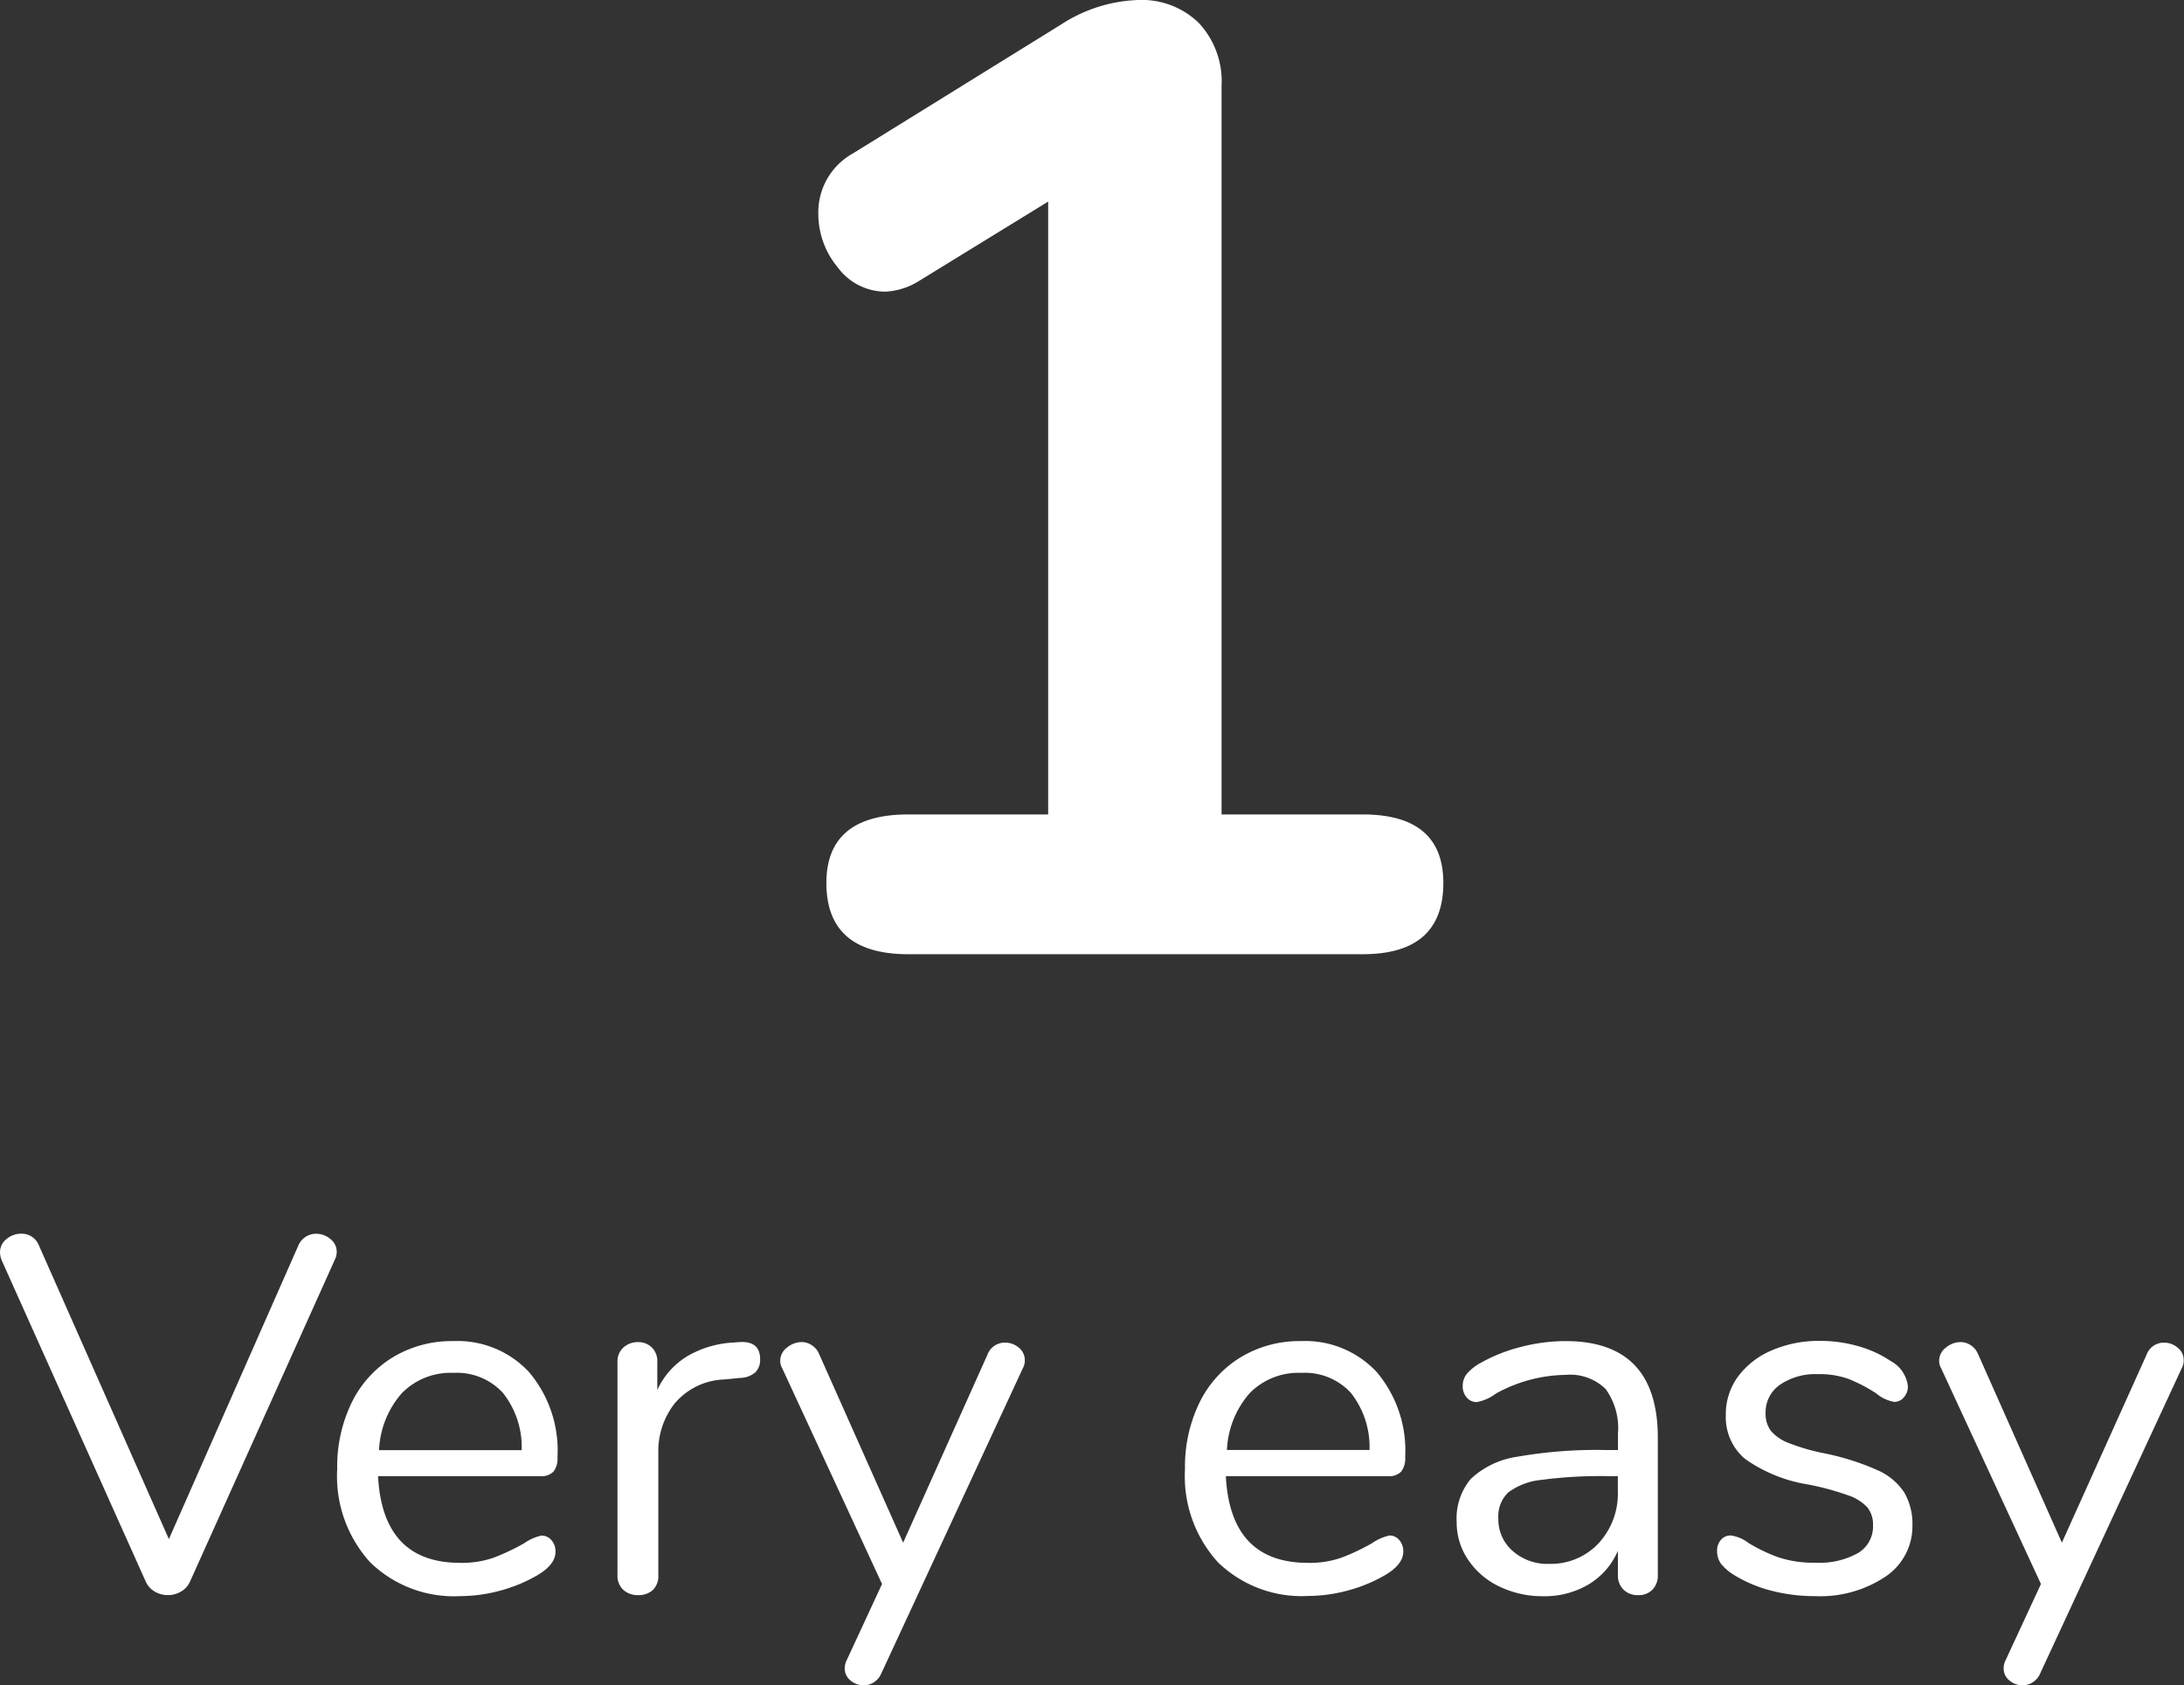 <svg xmlns="http://www.w3.org/2000/svg" width="64.995" height="50.16" viewBox="0 0 64.995 50.16"><rect x="0" y="0" width="64.995" height="50.16" fill="#333333" stroke="none"/><g transform="translate(-290.487 -309.6)"><path d="M20.04-4.16q2.4,0,2.4,2.04Q22.44,0,20.04,0H6.52Q4.08,0,4.08-2.12q0-2.04,2.44-2.04h4.16V-22.4L6.84-20.04a2.068,2.068,0,0,1-1,.32,1.762,1.762,0,0,1-1.42-.72,2.489,2.489,0,0,1-.58-1.6,2.006,2.006,0,0,1,1.04-1.8l6.2-3.84a4.456,4.456,0,0,1,2.28-.72,2.433,2.433,0,0,1,1.8.68,2.541,2.541,0,0,1,.68,1.88V-4.16Z" transform="translate(311 338)" fill="#fff"/><path d="M-23.632-10.335a.574.574,0,0,1,.217-.255.565.565,0,0,1,.308-.09.646.646,0,0,1,.427.157.483.483,0,0,1,.188.382.533.533,0,0,1-.06.24L-26.857-.33a.657.657,0,0,1-.27.3.761.761,0,0,1-.39.105.761.761,0,0,1-.39-.105.657.657,0,0,1-.27-.3l-4.29-9.57a.643.643,0,0,1-.045-.225.49.49,0,0,1,.195-.4.675.675,0,0,1,.435-.157.548.548,0,0,1,.525.345l3.87,8.745Zm7.245,8.64a.369.369,0,0,1,.285.135.5.5,0,0,1,.12.345q0,.375-.525.69a4.541,4.541,0,0,1-1.14.472,4.6,4.6,0,0,1-1.17.158A3.572,3.572,0,0,1-21.495-.9a3.8,3.8,0,0,1-.983-2.775,4.356,4.356,0,0,1,.435-1.988A3.246,3.246,0,0,1-20.82-7.005a3.375,3.375,0,0,1,1.793-.48,2.9,2.9,0,0,1,2.265.93,3.619,3.619,0,0,1,.84,2.52.646.646,0,0,1-.12.435.5.5,0,0,1-.39.135h-4.83q.135,2.58,2.445,2.58a2.866,2.866,0,0,0,1.005-.158,6.534,6.534,0,0,0,.9-.427A1.427,1.427,0,0,1-16.387-1.7ZM-19.012-6.54a2.035,2.035,0,0,0-1.538.6,2.742,2.742,0,0,0-.683,1.7h4.245a2.6,2.6,0,0,0-.555-1.7A1.861,1.861,0,0,0-19.012-6.54Zm8.49-.915q.63-.045.63.51a.533.533,0,0,1-.135.383.717.717,0,0,1-.465.173l-.45.045a2.023,2.023,0,0,0-1.492.713,2.3,2.3,0,0,0-.488,1.462V-.525a.578.578,0,0,1-.165.45.622.622,0,0,1-.435.15.631.631,0,0,1-.443-.158.569.569,0,0,1-.172-.442v-6.33a.557.557,0,0,1,.18-.443.638.638,0,0,1,.435-.157.564.564,0,0,1,.405.157.563.563,0,0,1,.165.428v.84a2.277,2.277,0,0,1,.892-1.005,3.02,3.02,0,0,1,1.328-.405Zm7.395.375A.548.548,0,0,1-2.6-7.44a.616.616,0,0,1,.405.15.469.469,0,0,1,.18.375.475.475,0,0,1-.06.24l-4.215,9.09a.574.574,0,0,1-.218.255.541.541,0,0,1-.293.09.606.606,0,0,1-.4-.143.455.455,0,0,1-.173-.368.533.533,0,0,1,.06-.24l1.05-2.265-2.97-6.42a.446.446,0,0,1-.06-.225.491.491,0,0,1,.2-.39.686.686,0,0,1,.443-.165.541.541,0,0,1,.293.09.574.574,0,0,1,.217.255l2.505,5.625ZM8.843-1.7a.369.369,0,0,1,.285.135.5.5,0,0,1,.12.345q0,.375-.525.69a4.541,4.541,0,0,1-1.14.472,4.6,4.6,0,0,1-1.17.158A3.572,3.572,0,0,1,3.735-.9a3.8,3.8,0,0,1-.983-2.775,4.356,4.356,0,0,1,.435-1.988A3.246,3.246,0,0,1,4.41-7.005,3.375,3.375,0,0,1,6.2-7.485a2.9,2.9,0,0,1,2.265.93,3.619,3.619,0,0,1,.84,2.52.646.646,0,0,1-.12.435.5.5,0,0,1-.39.135H3.968Q4.1-.885,6.413-.885a2.866,2.866,0,0,0,1.005-.158,6.534,6.534,0,0,0,.9-.427A1.427,1.427,0,0,1,8.843-1.7ZM6.218-6.54a2.035,2.035,0,0,0-1.537.6A2.742,2.742,0,0,0,4-4.245H8.243a2.6,2.6,0,0,0-.555-1.7A1.861,1.861,0,0,0,6.218-6.54Zm7.86-.945q2.745,0,2.745,2.88v4.08a.6.6,0,0,1-.157.435.563.563,0,0,1-.427.165A.588.588,0,0,1,15.8-.09a.588.588,0,0,1-.165-.435v-.72a2.146,2.146,0,0,1-.87,1,2.564,2.564,0,0,1-1.35.353,2.954,2.954,0,0,1-1.3-.285,2.318,2.318,0,0,1-.937-.8A1.965,1.965,0,0,1,10.837-2.1a1.827,1.827,0,0,1,.42-1.283,2.548,2.548,0,0,1,1.38-.66,13.635,13.635,0,0,1,2.67-.2h.33V-4.74a1.973,1.973,0,0,0-.368-1.32,1.509,1.509,0,0,0-1.192-.42,4.406,4.406,0,0,0-2.07.555,1.369,1.369,0,0,1-.57.255.385.385,0,0,1-.3-.135.5.5,0,0,1-.12-.345.567.567,0,0,1,.127-.367,1.494,1.494,0,0,1,.413-.323,4.826,4.826,0,0,1,1.193-.472A5.288,5.288,0,0,1,14.077-7.485Zm-.5,6.63a1.949,1.949,0,0,0,1.478-.608,2.182,2.182,0,0,0,.577-1.568v-.435h-.27a13.426,13.426,0,0,0-2.01.112,1.954,1.954,0,0,0-.983.375.985.985,0,0,0-.293.773,1.242,1.242,0,0,0,.427.967A1.549,1.549,0,0,0,13.582-.855Zm7.92.96A5.1,5.1,0,0,1,20.19-.06a4,4,0,0,1-1.1-.465A1.476,1.476,0,0,1,18.7-.863a.641.641,0,0,1-.113-.383.47.47,0,0,1,.113-.322A.372.372,0,0,1,19-1.7a1.119,1.119,0,0,1,.525.225,4.994,4.994,0,0,0,.892.427,3.321,3.321,0,0,0,1.1.158,2.351,2.351,0,0,0,1.26-.285A.918.918,0,0,0,23.227-2a.817.817,0,0,0-.165-.533,1.365,1.365,0,0,0-.57-.36,8.1,8.1,0,0,0-1.185-.323,4.454,4.454,0,0,1-1.89-.765,1.617,1.617,0,0,1-.57-1.305,1.888,1.888,0,0,1,.36-1.14,2.423,2.423,0,0,1,1-.78,3.511,3.511,0,0,1,1.448-.285,4.076,4.076,0,0,1,1.132.157,3.367,3.367,0,0,1,.968.443.975.975,0,0,1,.51.75.479.479,0,0,1-.12.33.369.369,0,0,1-.285.135,1.121,1.121,0,0,1-.54-.255,4.748,4.748,0,0,0-.8-.42,2.516,2.516,0,0,0-.93-.15,1.865,1.865,0,0,0-1.132.315.992.992,0,0,0-.427.84.843.843,0,0,0,.157.532,1.3,1.3,0,0,0,.525.36,6.127,6.127,0,0,0,1.057.307,7.556,7.556,0,0,1,1.583.5,1.839,1.839,0,0,1,.8.66A1.861,1.861,0,0,1,24.4-2a1.8,1.8,0,0,1-.8,1.523A3.494,3.494,0,0,1,21.5.105Zm9.87-7.185a.548.548,0,0,1,.525-.36.616.616,0,0,1,.4.15.469.469,0,0,1,.18.375.475.475,0,0,1-.06.24l-4.215,9.09a.574.574,0,0,1-.218.255.541.541,0,0,1-.292.09.606.606,0,0,1-.4-.143.455.455,0,0,1-.173-.368.533.533,0,0,1,.06-.24l1.05-2.265-2.97-6.42a.446.446,0,0,1-.06-.225.491.491,0,0,1,.2-.39.686.686,0,0,1,.443-.165.541.541,0,0,1,.292.09.574.574,0,0,1,.218.255l2.5,5.625Z" transform="translate(323 357)" fill="#fff"/></g></svg>